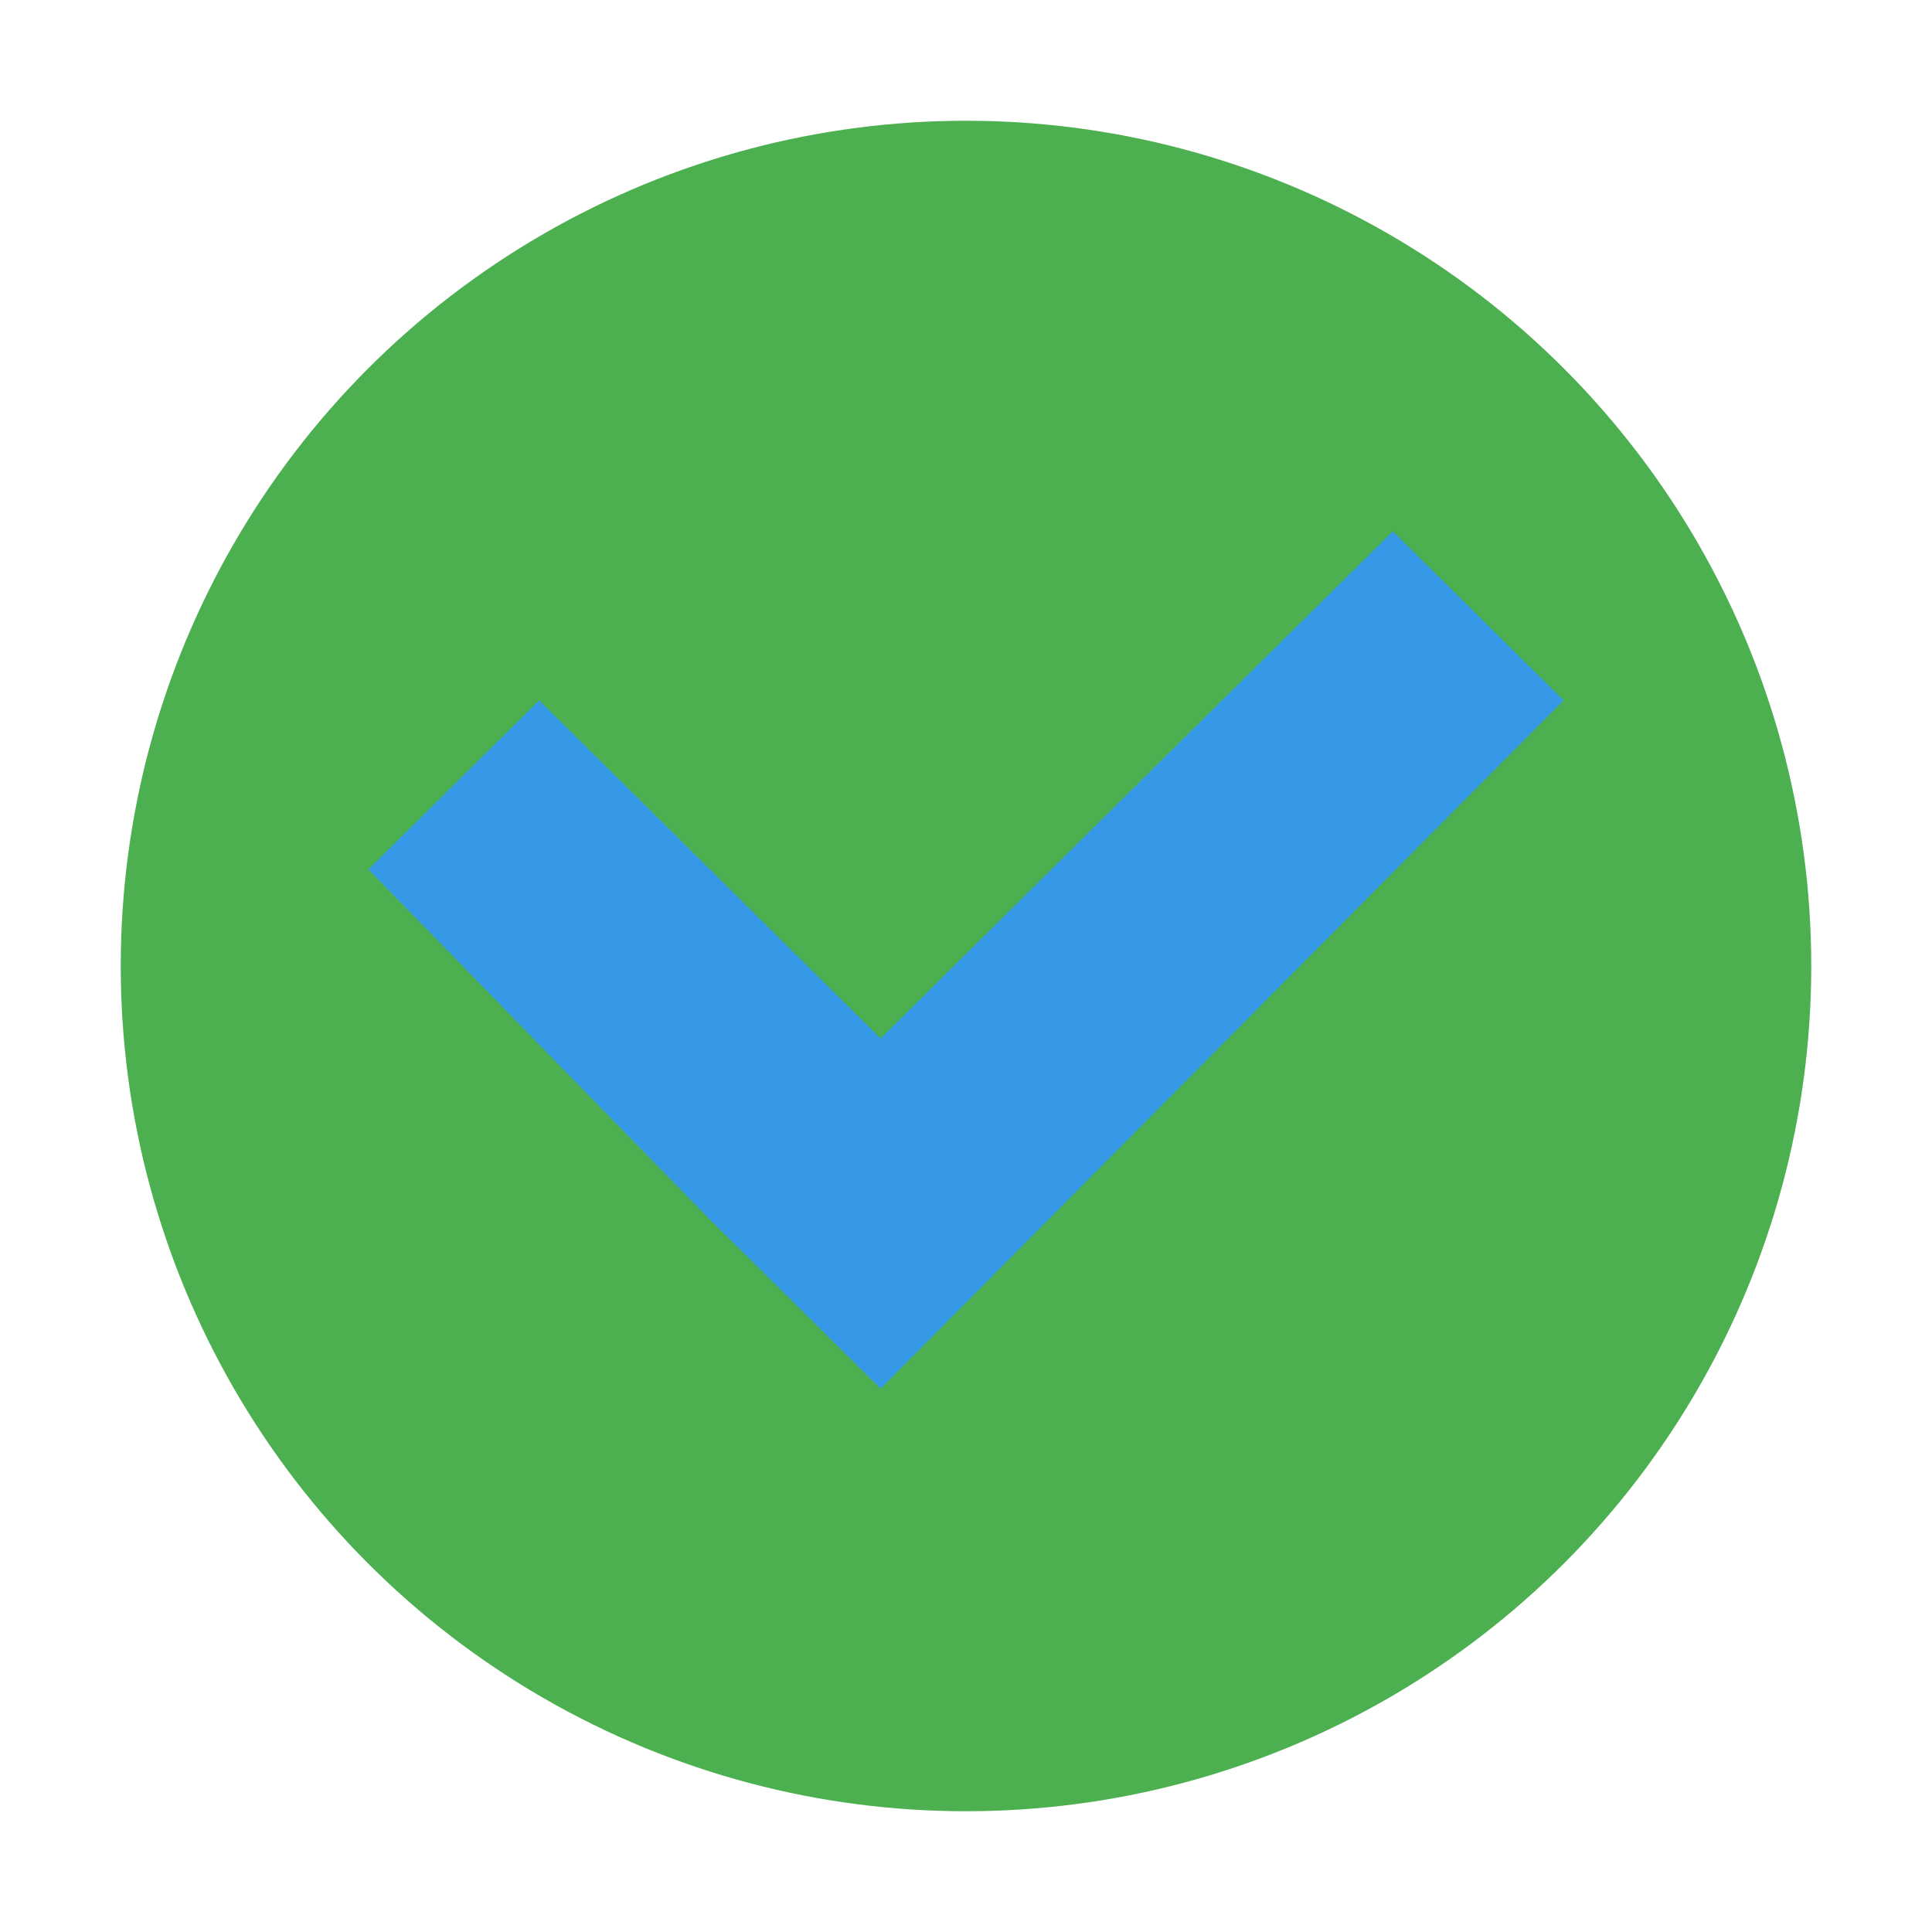 <svg xmlns="http://www.w3.org/2000/svg" width="16" height="16" version="1.1">
 <g>
  <circle style="fill:#4caf50" cx="8" cy="8" r="7"/>
  <path style="fill:#3699e8" d="M 11.535,4.4 7.293,8.6 4.465,5.8 3.051,7.2 5.879,10.1 7.293,11.5 12.949,5.8 Z"/>
 </g>
</svg>
